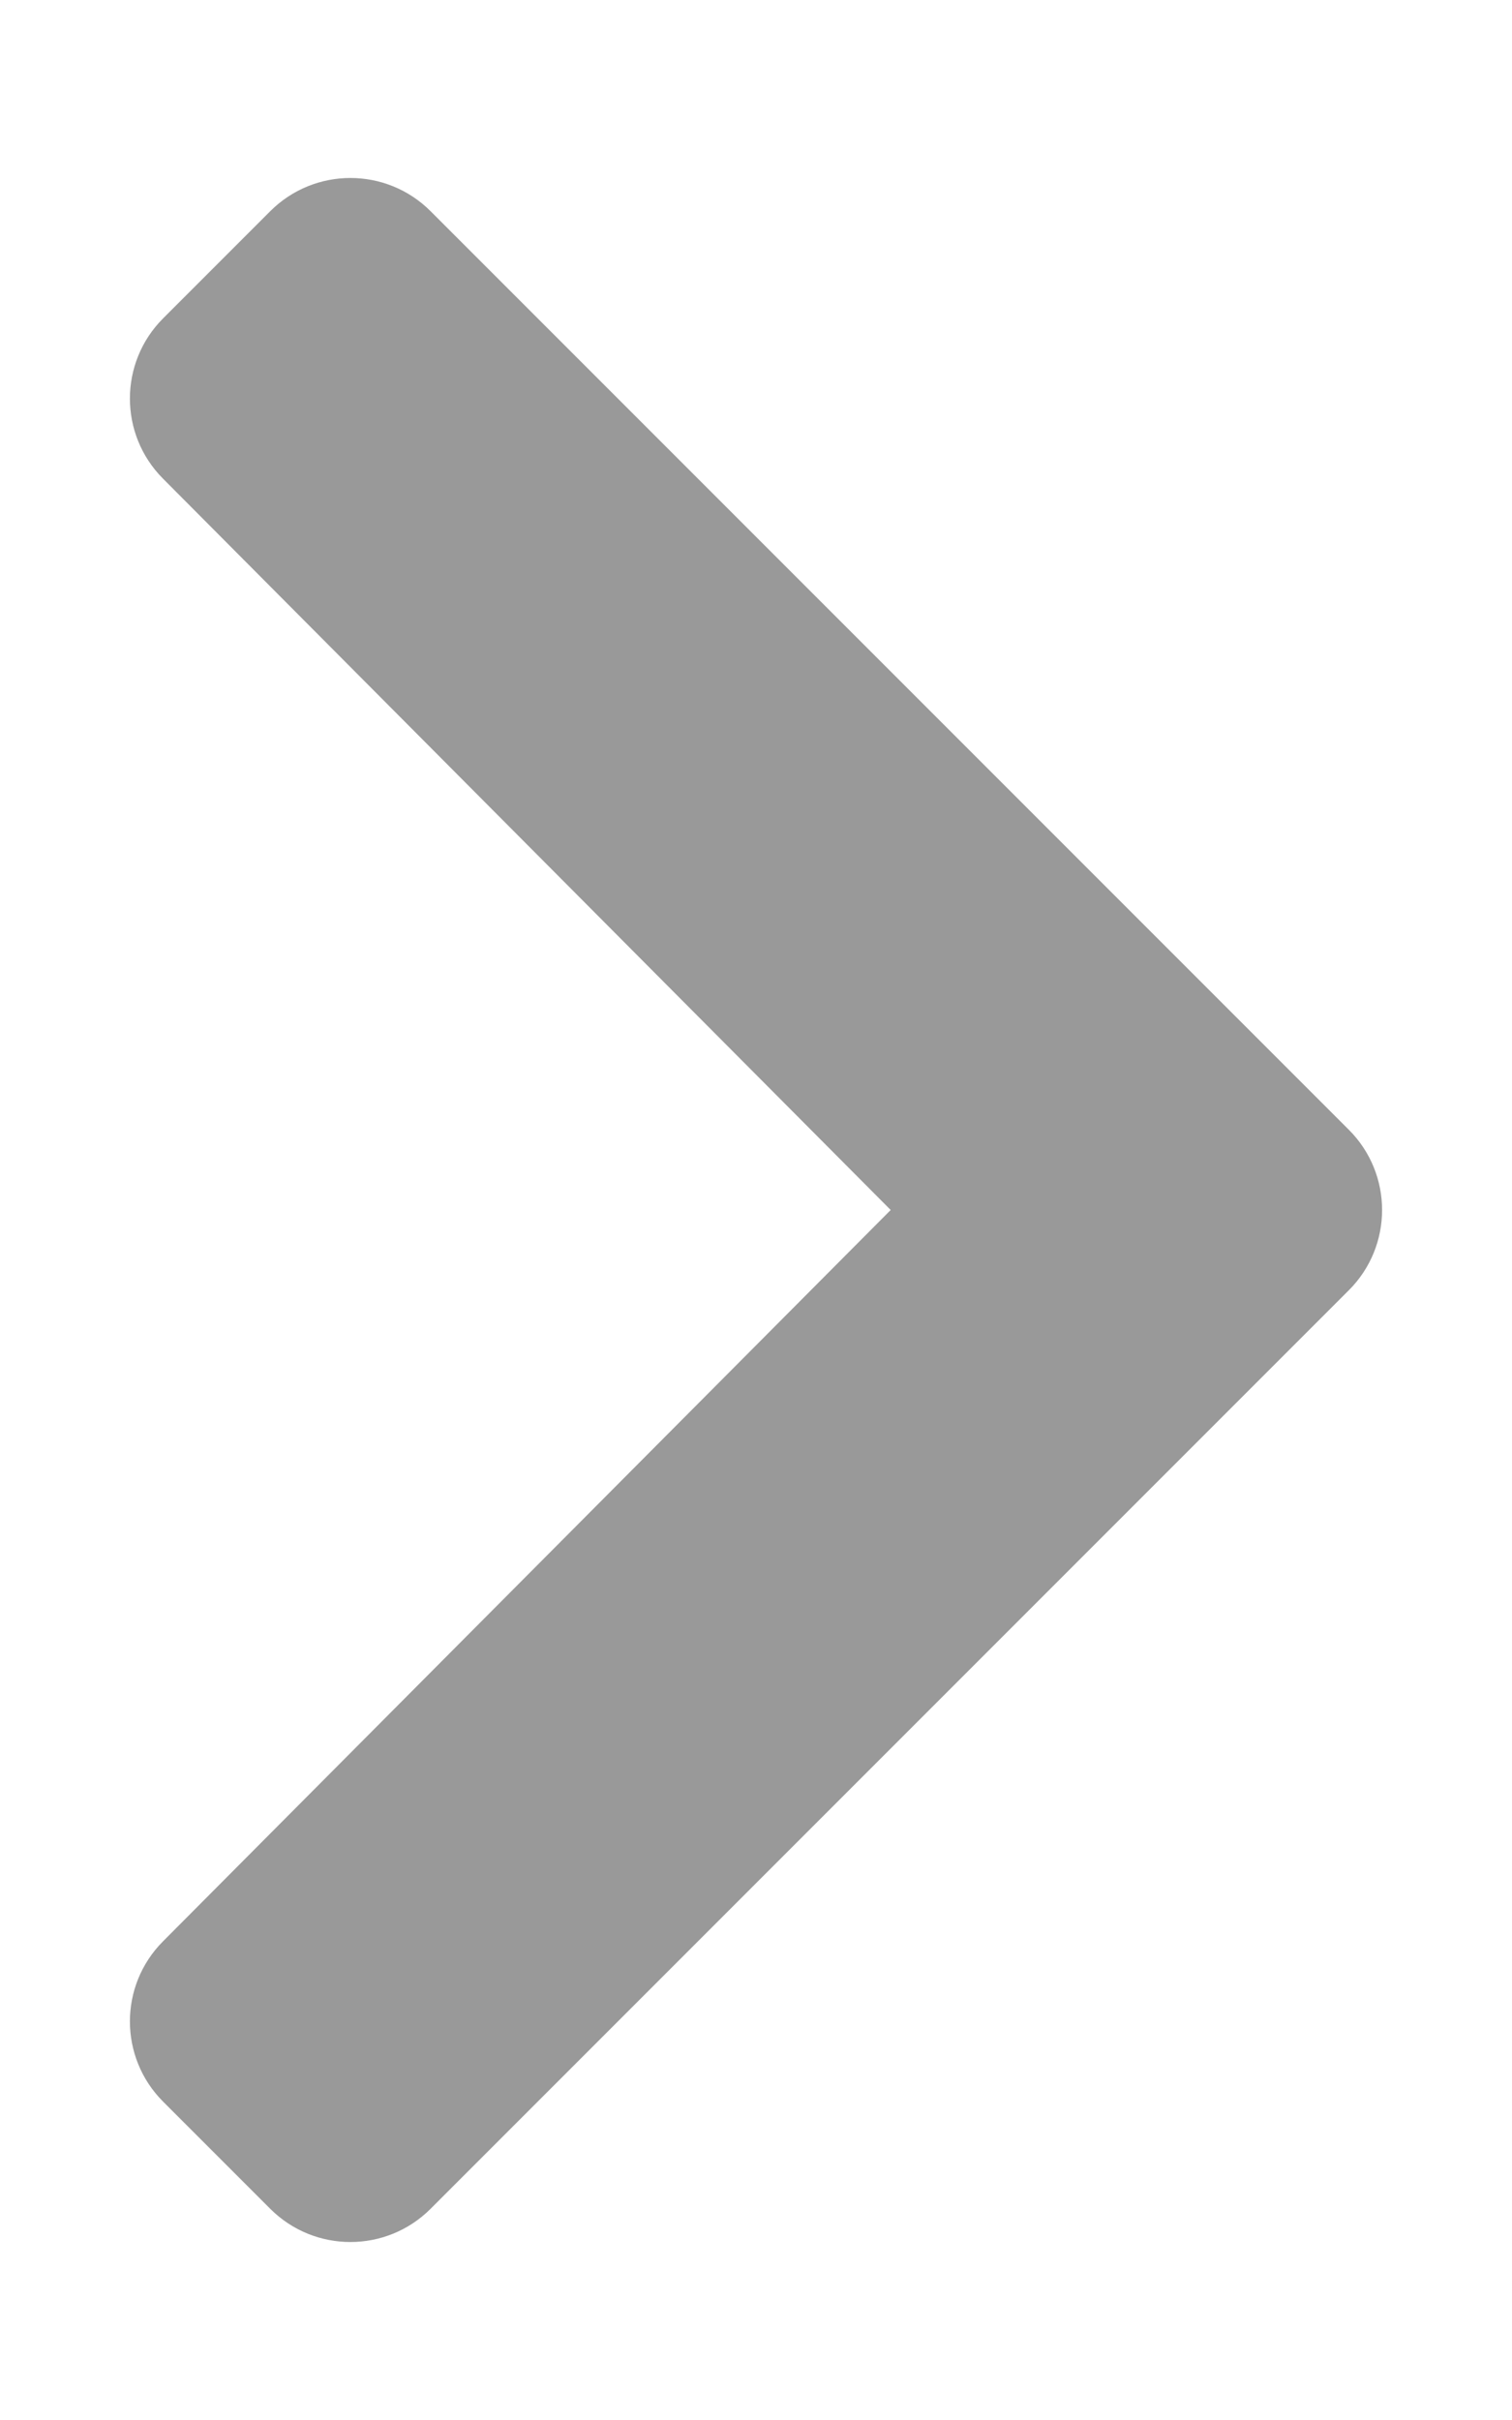 <svg width="320" height="512" viewBox="0 0 320 512" fill="none" xmlns="http://www.w3.org/2000/svg">
<path d="M285.476 272.971L91.132 467.314C81.759 476.687 66.563 476.687 57.191 467.314L34.524 444.647C25.167 435.29 25.149 420.125 34.484 410.746L188.505 256L34.484 101.255C25.149 91.876 25.167 76.711 34.524 67.354L57.191 44.687C66.564 35.314 81.76 35.314 91.132 44.687L285.475 239.03C294.848 248.402 294.848 263.598 285.476 272.971Z" fill="#999999"/>
</svg>
